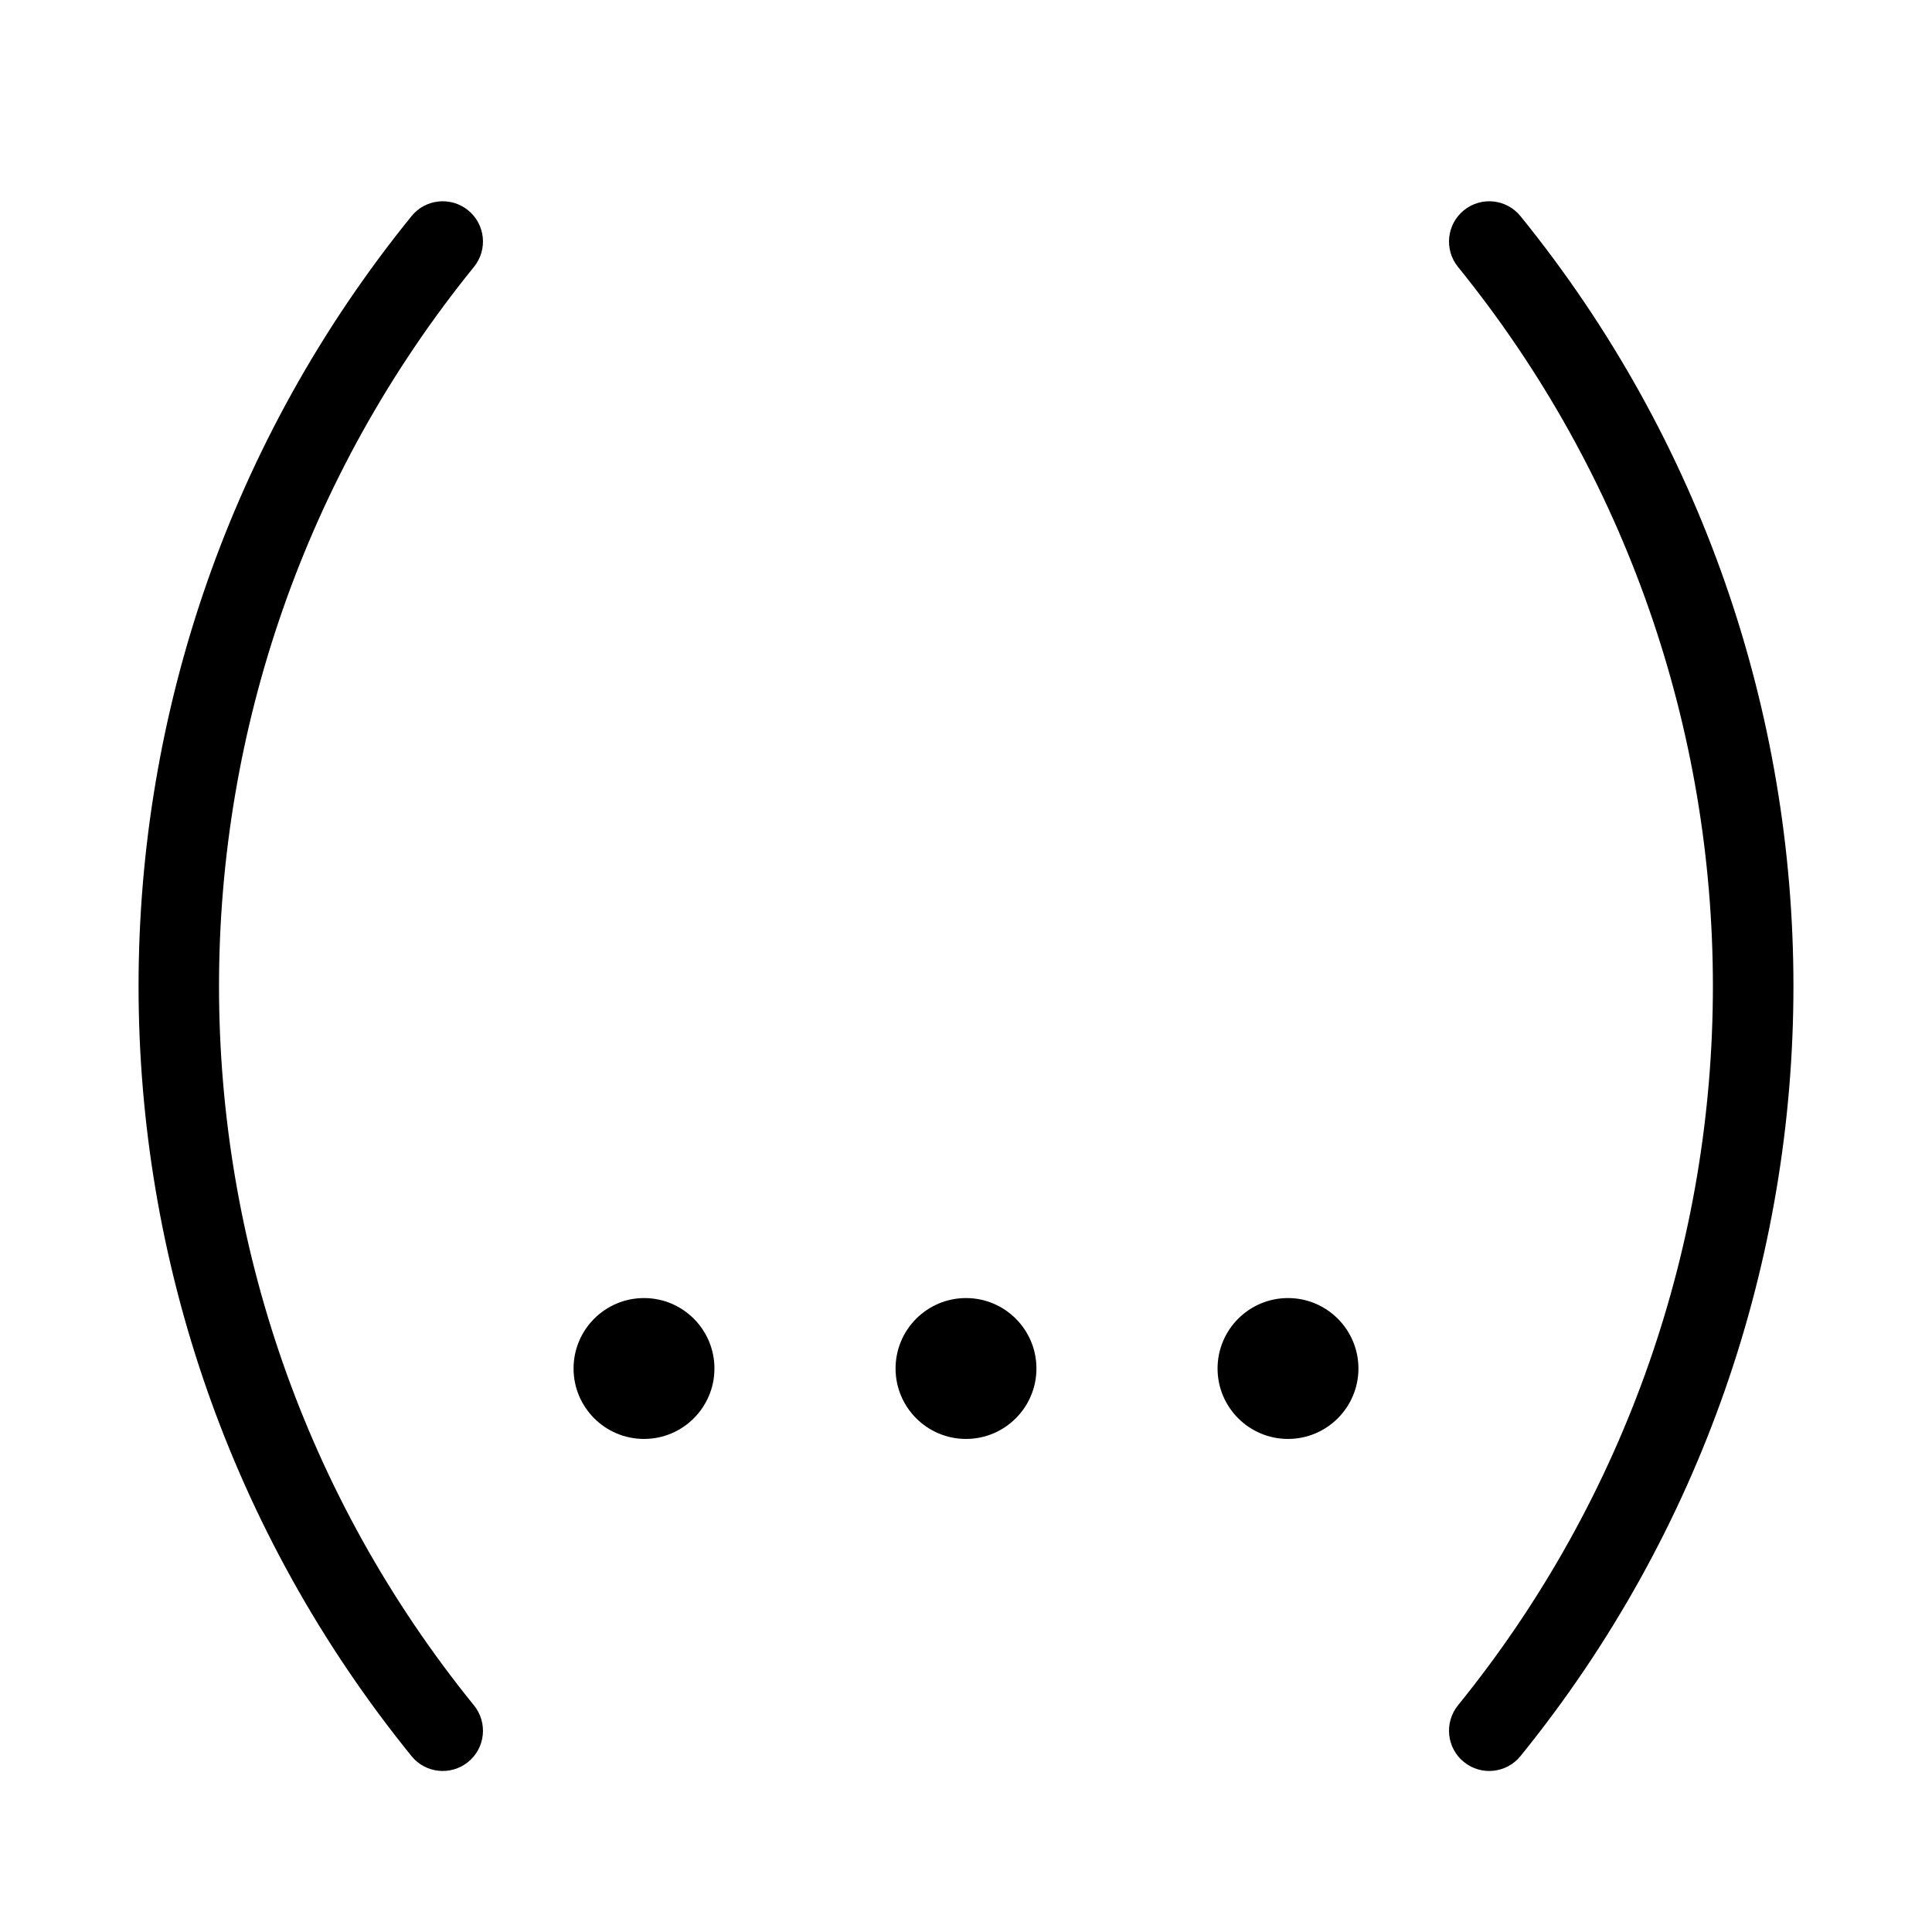 <svg width="24" height="24" viewBox="0 0 24 24" fill="none" xmlns="http://www.w3.org/2000/svg">
<path d="M5.815 21.888C6.029 21.715 6.062 21.4 5.888 21.185C1.665 15.977 1.665 8.523 5.888 3.315C6.062 3.1 6.029 2.786 5.815 2.612C5.6 2.438 5.285 2.471 5.112 2.685C0.591 8.261 0.591 16.239 5.112 21.815C5.285 22.029 5.6 22.062 5.815 21.888Z" fill="black"/>
<path d="M18.185 21.888C17.971 21.715 17.938 21.4 18.111 21.185C22.334 15.977 22.334 8.523 18.111 3.315C17.938 3.1 17.971 2.786 18.185 2.612C18.399 2.438 18.714 2.471 18.888 2.685C23.409 8.261 23.409 16.239 18.888 21.815C18.714 22.029 18.399 22.062 18.185 21.888Z" fill="black"/>
<path d="M8 17.875C8.483 17.875 8.875 17.483 8.875 17C8.875 16.517 8.483 16.125 8 16.125C7.517 16.125 7.125 16.517 7.125 17C7.125 17.483 7.517 17.875 8 17.875Z" fill="black"/>
<path d="M12 17.875C12.483 17.875 12.875 17.483 12.875 17C12.875 16.517 12.483 16.125 12 16.125C11.517 16.125 11.125 16.517 11.125 17C11.125 17.483 11.517 17.875 12 17.875Z" fill="black"/>
<path d="M16.875 17C16.875 17.483 16.483 17.875 16 17.875C15.517 17.875 15.125 17.483 15.125 17C15.125 16.517 15.517 16.125 16 16.125C16.483 16.125 16.875 16.517 16.875 17Z" fill="black"/>
</svg>
